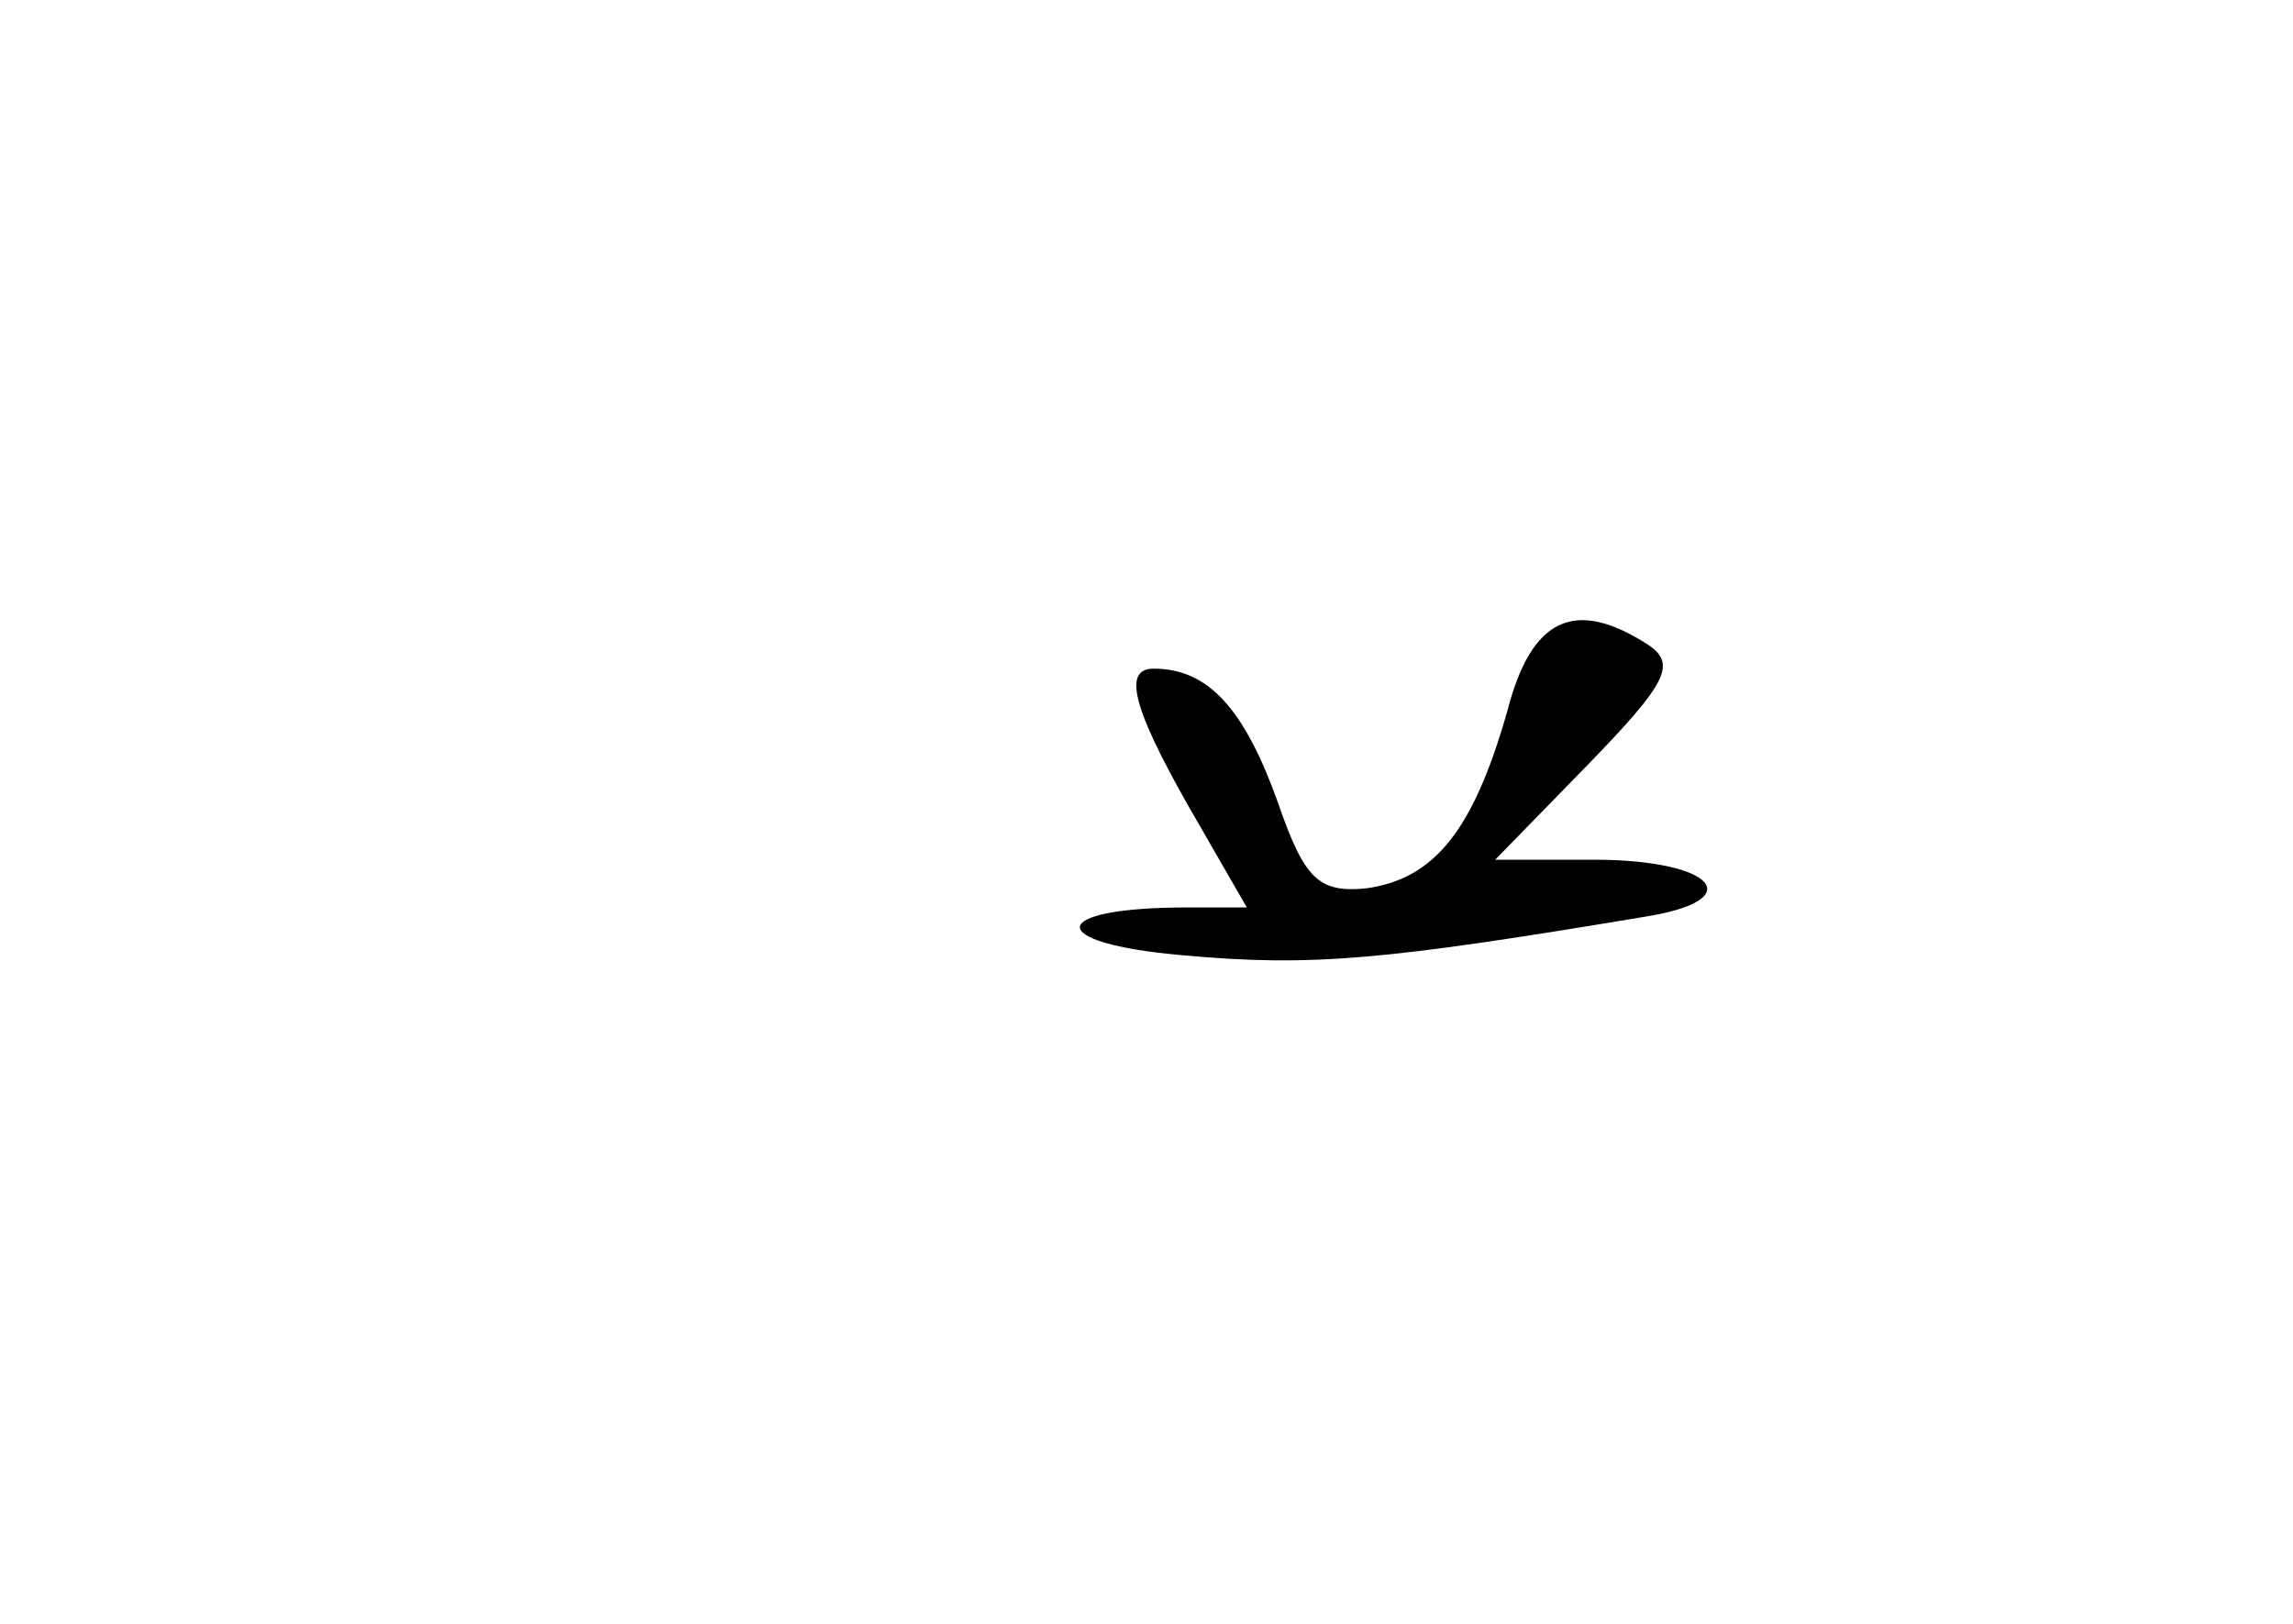 <?xml version="1.0" standalone="no"?>
<!DOCTYPE svg PUBLIC "-//W3C//DTD SVG 20010904//EN"
 "http://www.w3.org/TR/2001/REC-SVG-20010904/DTD/svg10.dtd">
<svg version="1.0" xmlns="http://www.w3.org/2000/svg"
 width="96pt" height="68pt" viewBox="0 0 96 68"
 preserveAspectRatio="xMidYMid meet">
<g transform="translate(0,68) scale(0.1,-0.1)"
fill="#000000" stroke="none">
<path d="M631 382 c-14 -49 -30 -70 -59 -74 -20 -2 -26 4 -37 36 -14 39 -29
56 -52 56 -14 0 -8 -19 20 -67 l19 -33 -25 0 c-59 0 -60 -15 -2 -20 54 -5 85
-2 193 16 45 7 30 24 -21 24 l-41 0 39 40 c33 34 37 42 25 50 -31 20 -49 11
-59 -28z"/>
</g>
</svg>

